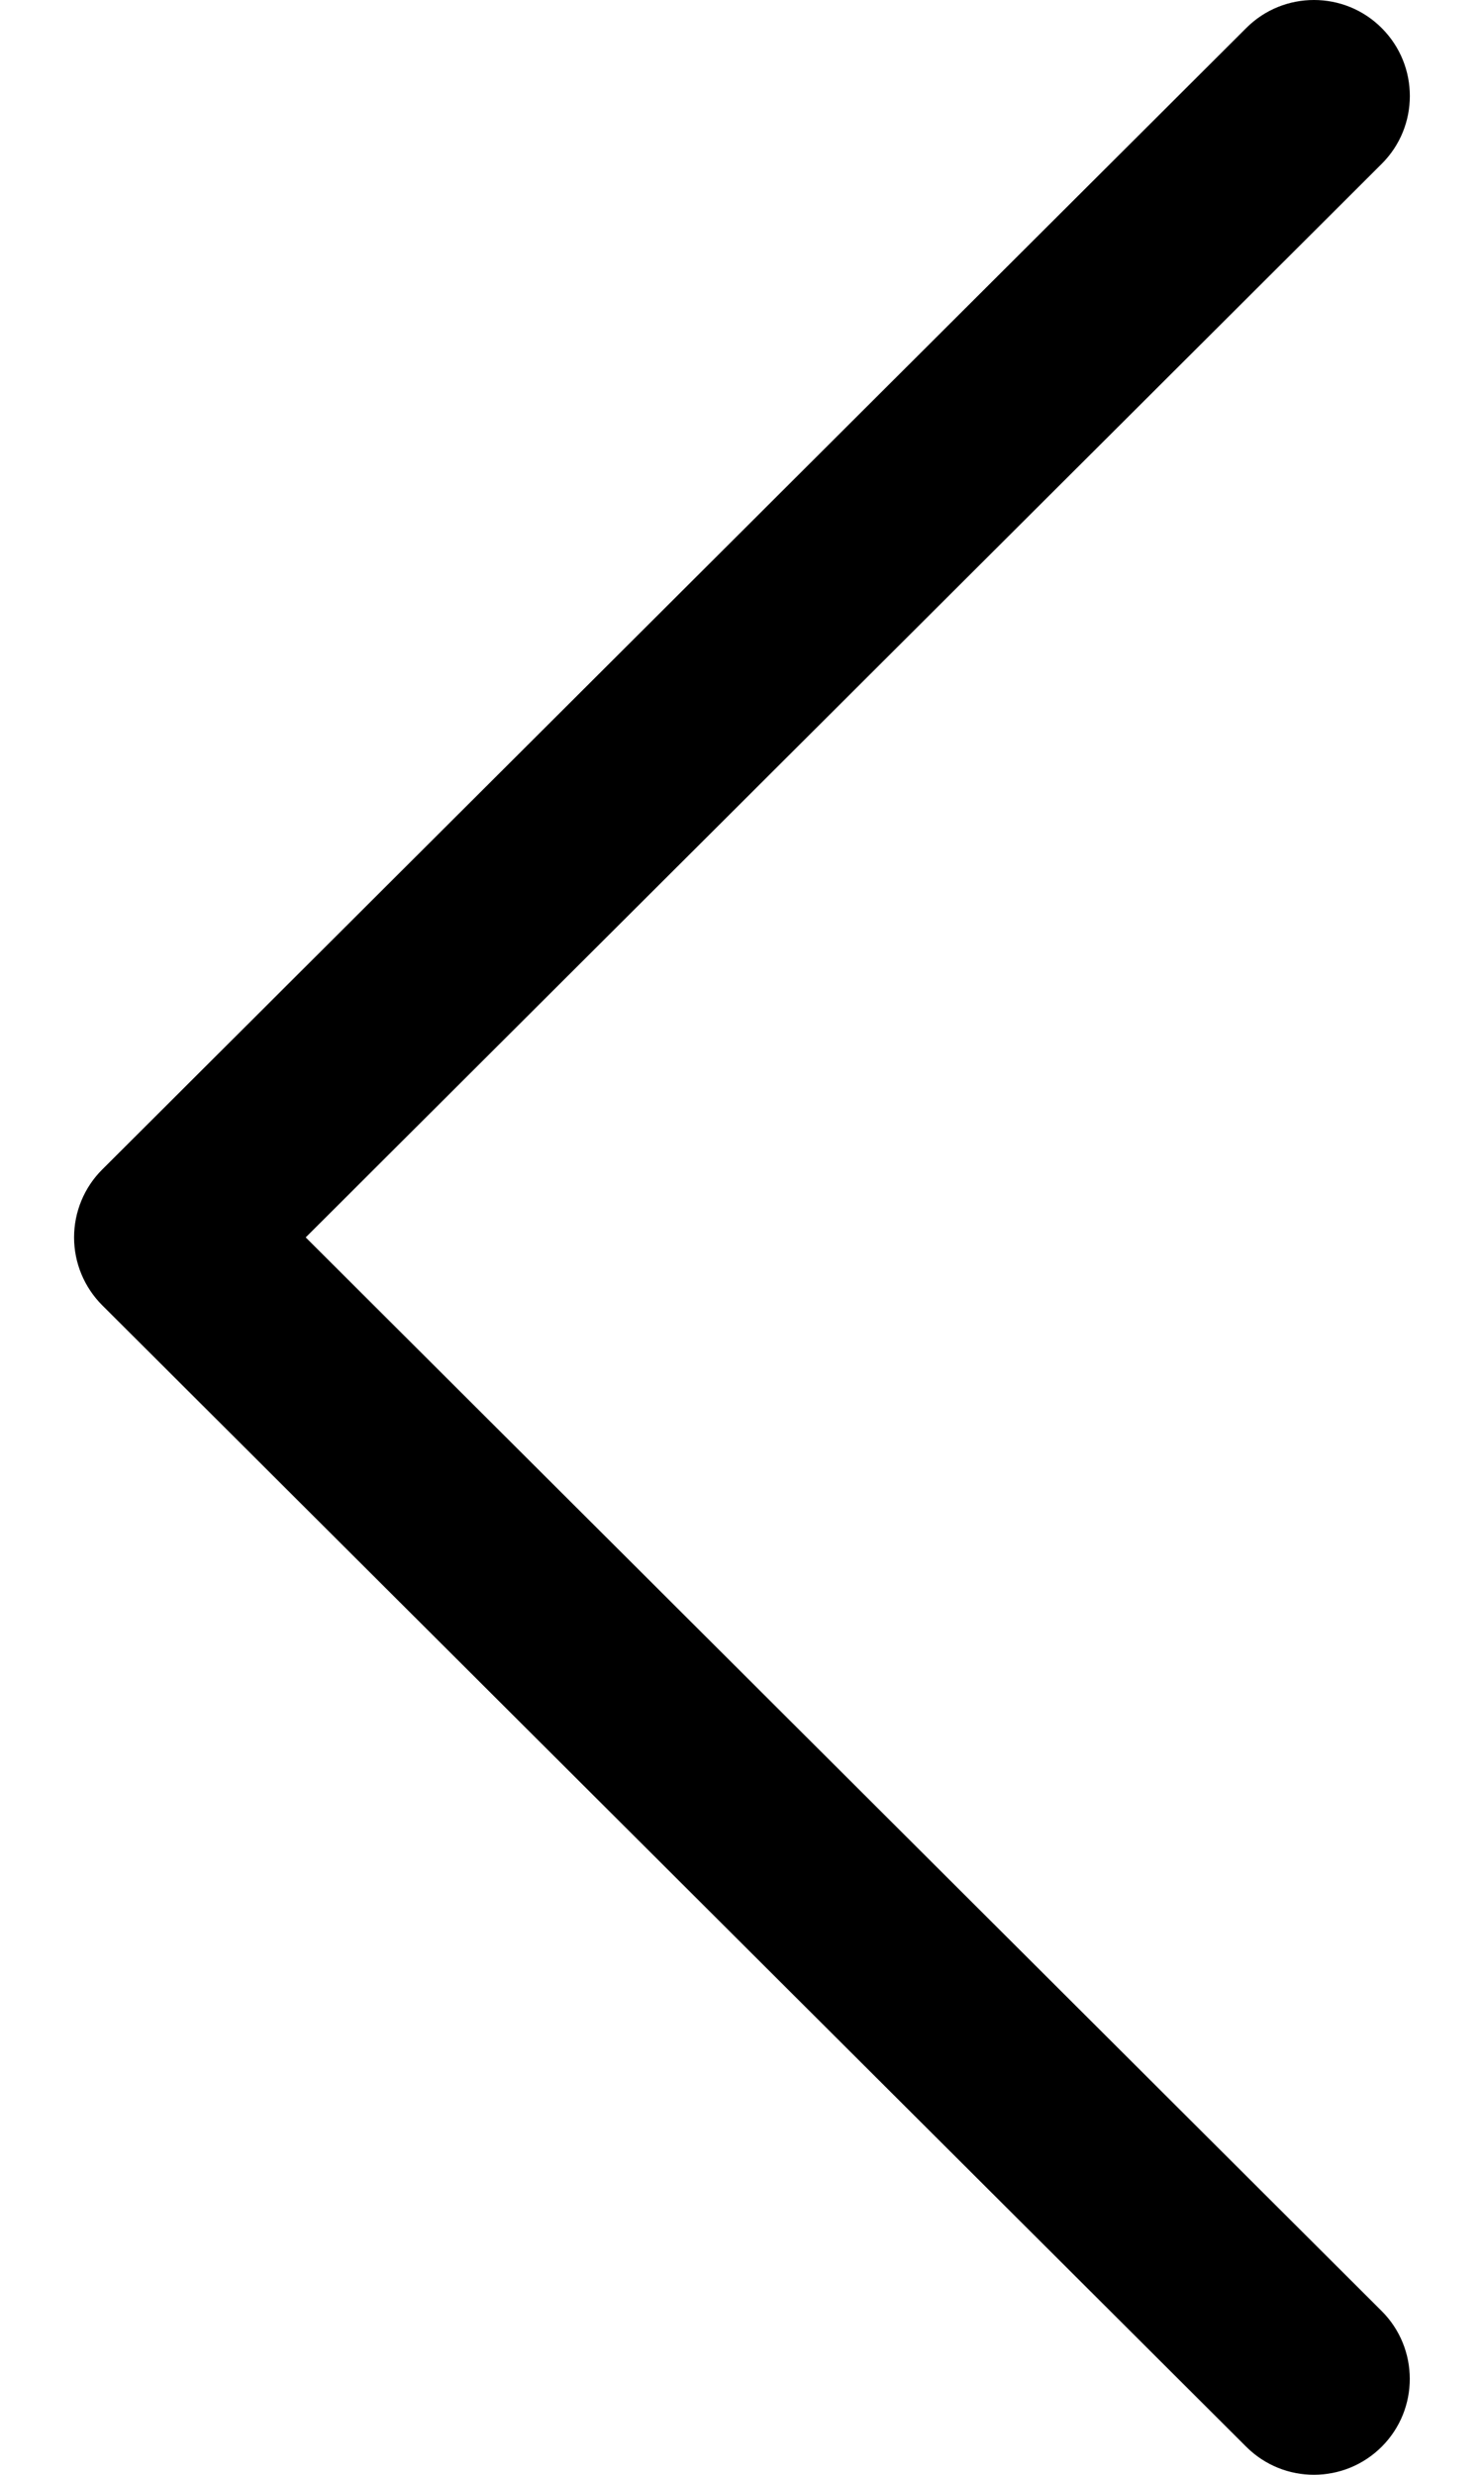 <svg width="12" height="20" viewBox="0 0 12 20" fill="none" xmlns="http://www.w3.org/2000/svg">
<path d="M0.827 10.549L10.078 19.774C10.381 20.076 10.871 20.075 11.174 19.772C11.476 19.469 11.475 18.978 11.172 18.676L2.472 10L11.173 1.324C11.476 1.022 11.476 0.531 11.174 0.228C11.023 0.076 10.824 3.8147e-06 10.625 3.8147e-06C10.427 3.8147e-06 10.229 0.075 10.078 0.226L0.827 9.451C0.681 9.596 0.599 9.794 0.599 10C0.599 10.206 0.681 10.403 0.827 10.549Z" fill="black"/>
</svg>
